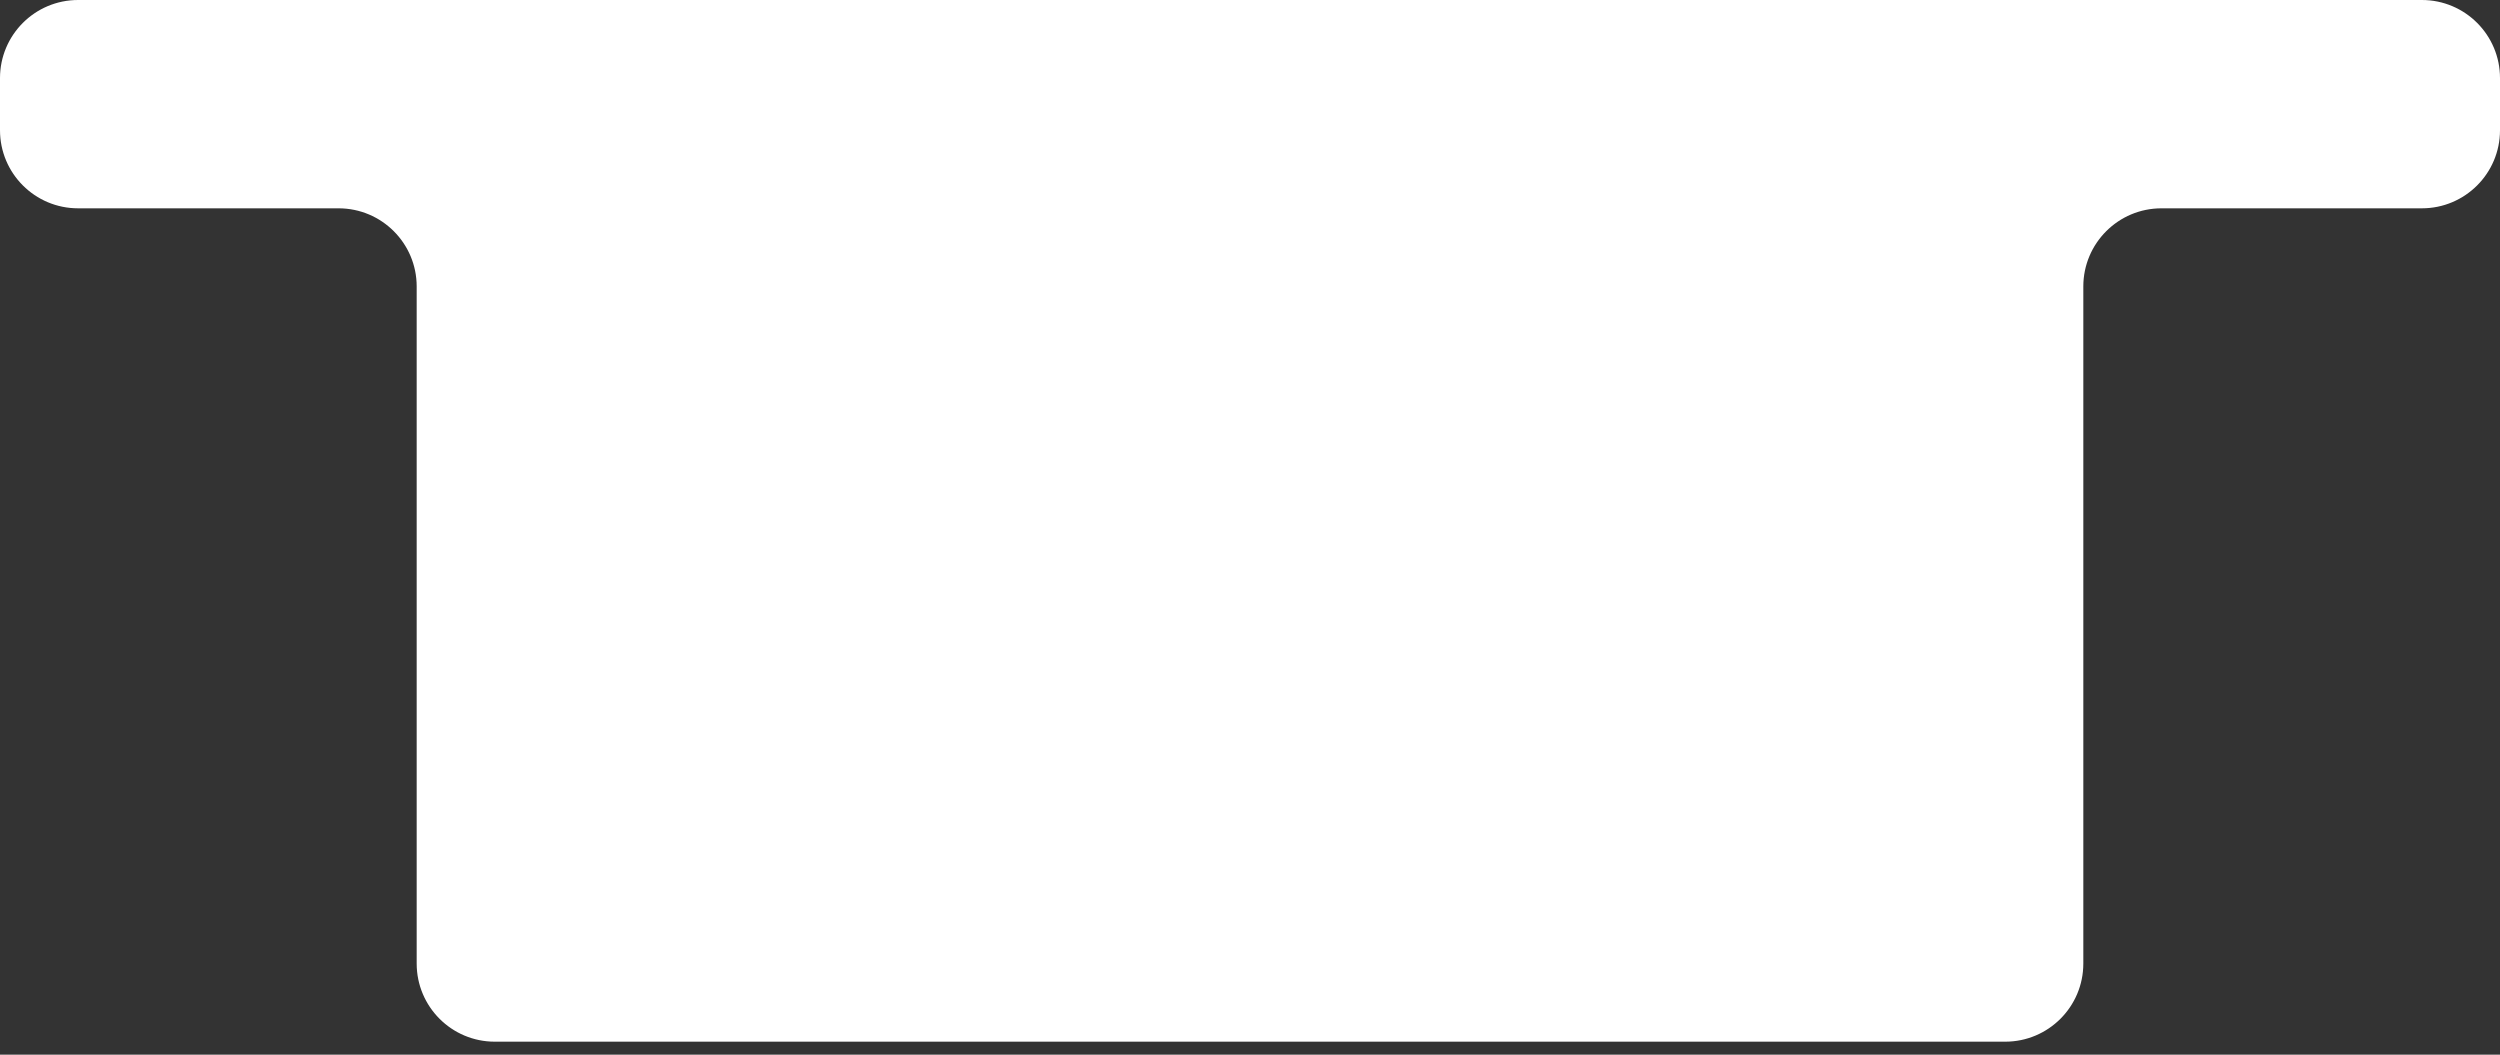 <svg width="64" height="27" viewBox="0 0 64 27" fill="none" xmlns="http://www.w3.org/2000/svg">
<rect x="0" y="0" width="64" height="27" fill="#333333" stroke="none"/>
<path d="M64 3.333C64 4.438 63.105 5.333 62 5.333H55.333C54.229 5.333 53.333 6.229 53.333 7.333V24.667C53.333 25.771 52.438 26.667 51.333 26.667H12.667C11.562 26.667 10.667 25.771 10.667 24.667V7.333C10.667 6.229 9.771 5.333 8.667 5.333H2C0.895 5.333 0 4.438 0 3.333V2C0 0.895 0.895 0 2 0H62C63.105 0 64 0.895 64 2V3.333Z" fill="white"/>
</svg>
